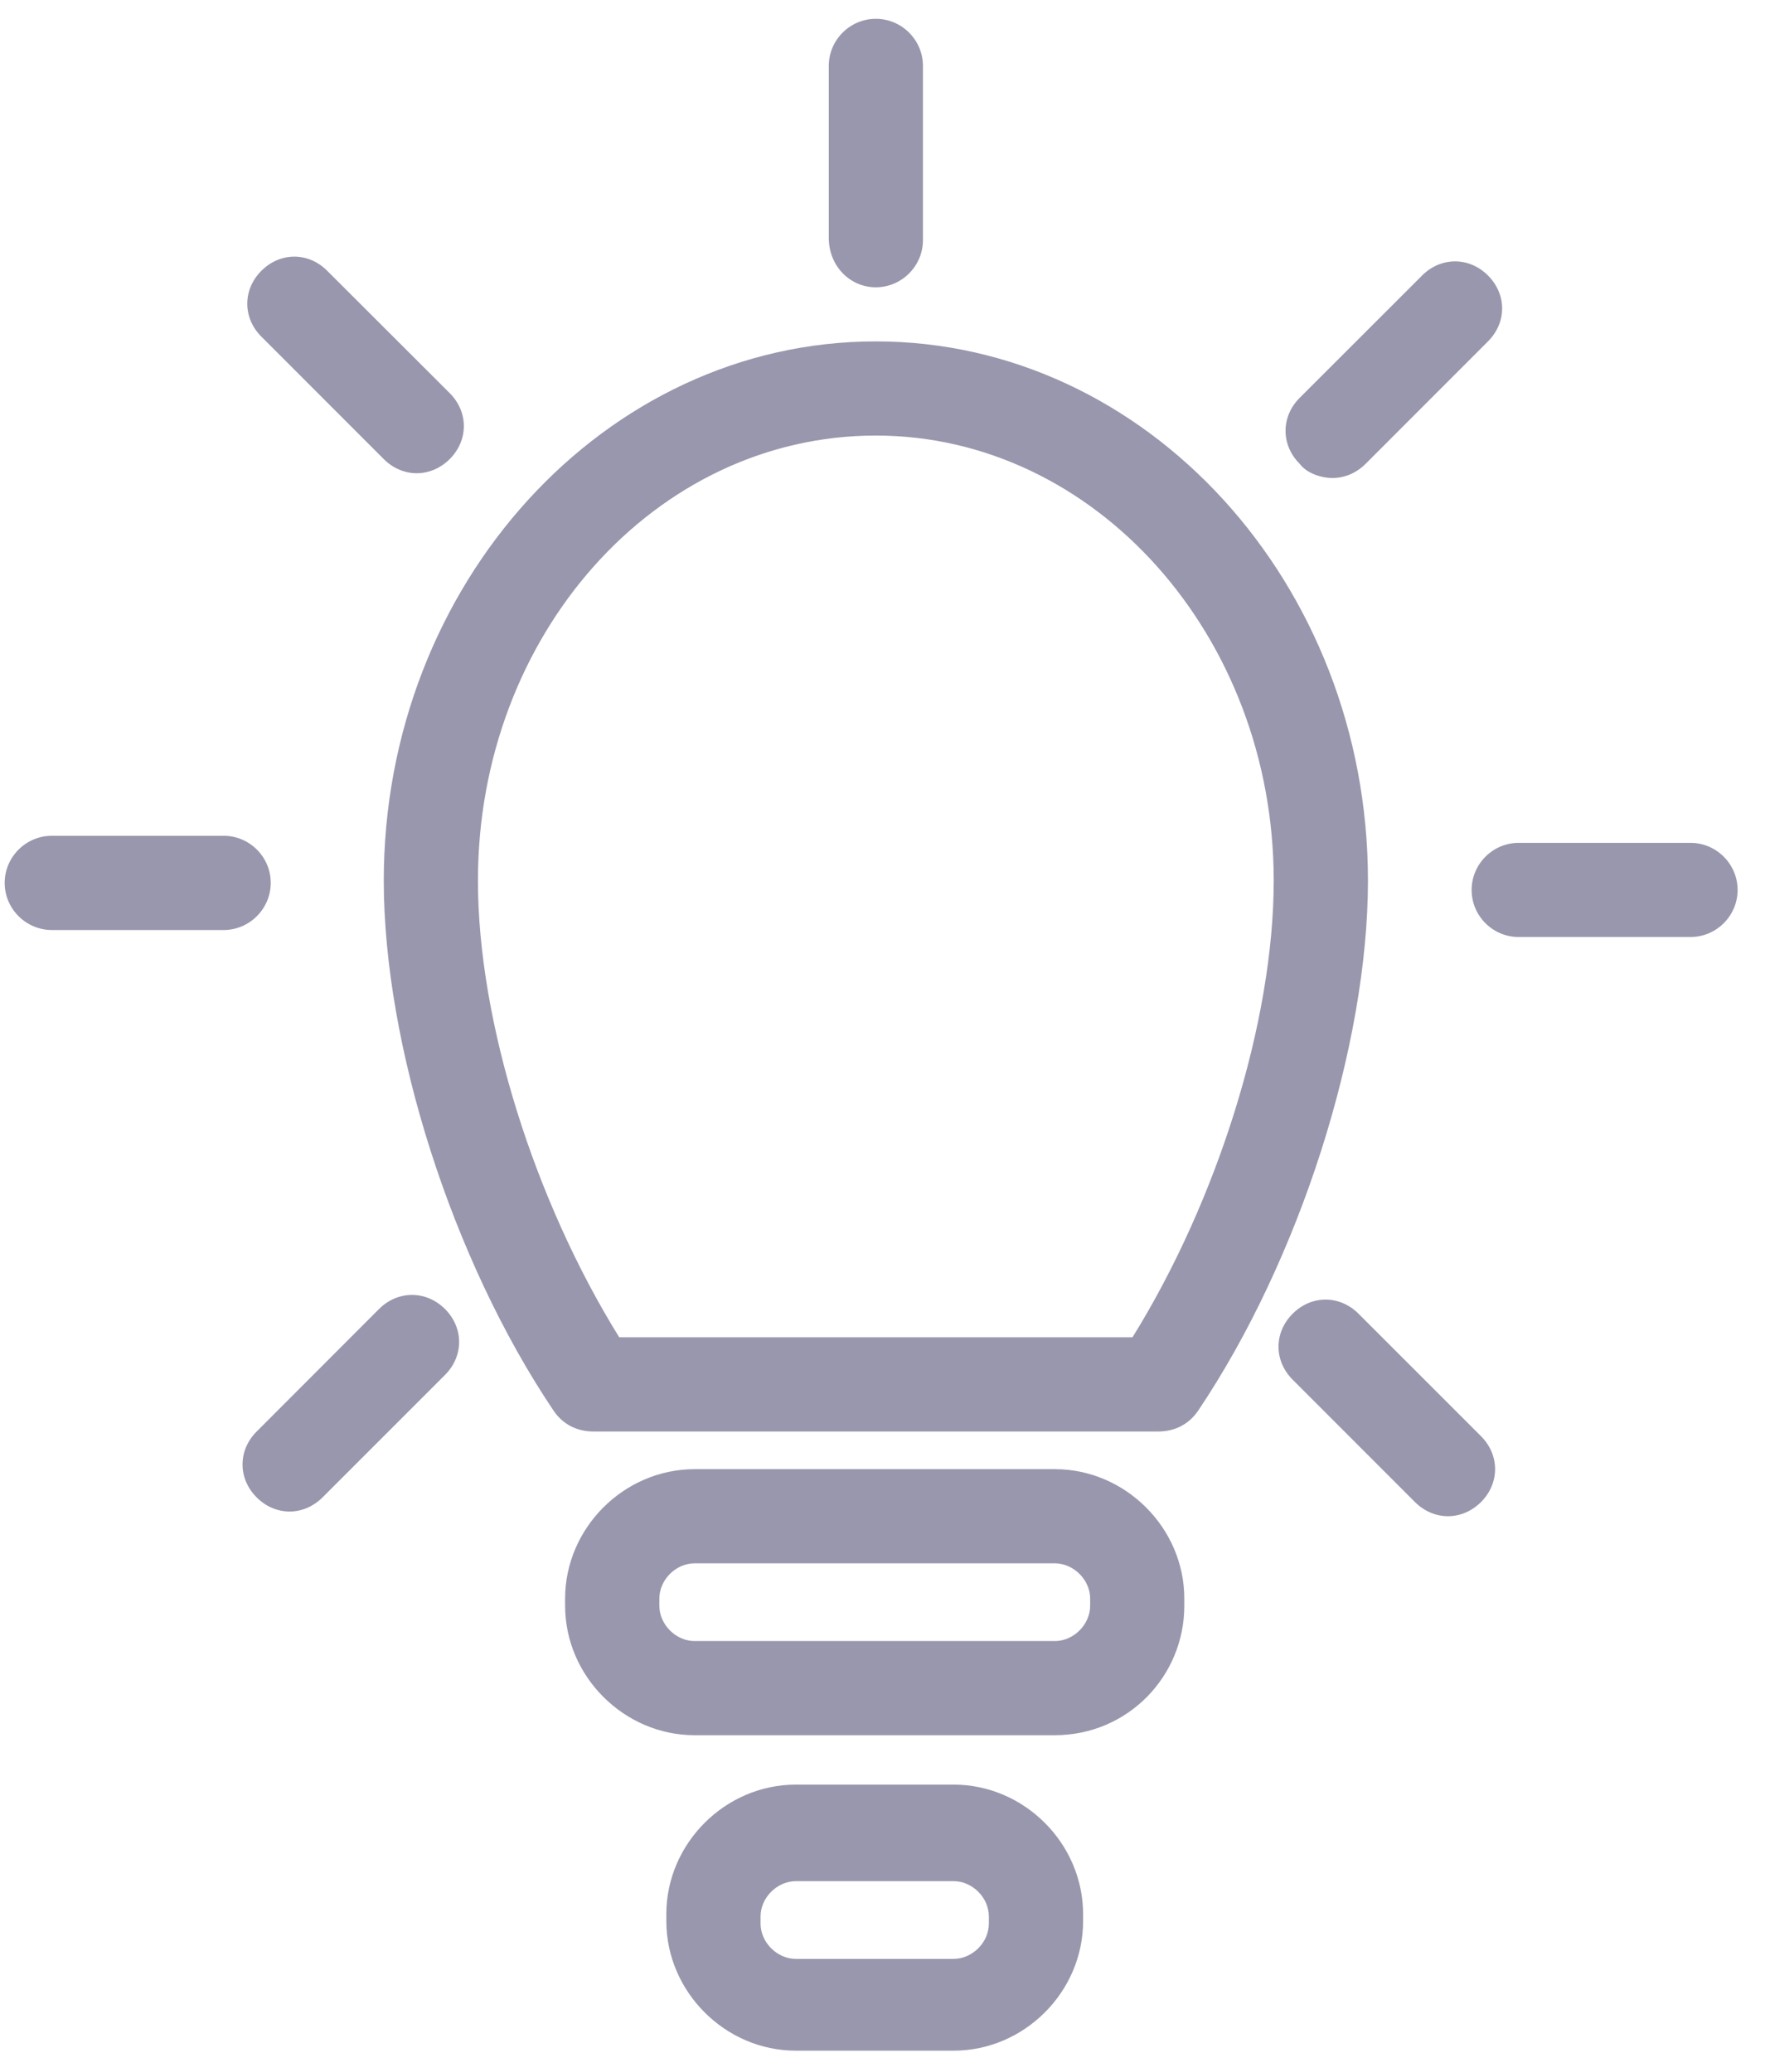 <svg width="23" height="27" viewBox="0 0 23 27" fill="none" xmlns="http://www.w3.org/2000/svg">
<path d="M12.427 23.257C13.347 23.257 14.114 24.024 14.114 24.945V25.037C14.114 25.957 13.347 26.724 12.427 26.724H10.371C9.451 26.724 8.684 25.957 8.683 25.037V24.945C8.683 24.024 9.45 23.257 10.371 23.257H12.427ZM10.371 24.515C10.126 24.515 9.911 24.73 9.911 24.975V25.068C9.911 25.313 10.126 25.528 10.371 25.528H12.427C12.672 25.527 12.886 25.313 12.886 25.068V24.975C12.886 24.73 12.672 24.515 12.427 24.515H10.371ZM13.746 19.146C14.666 19.146 15.433 19.913 15.433 20.833V20.925C15.433 21.845 14.697 22.612 13.746 22.613H9.052C8.131 22.613 7.364 21.845 7.364 20.925V20.833C7.364 19.913 8.131 19.146 9.052 19.146H13.746ZM9.052 20.373C8.806 20.373 8.592 20.588 8.592 20.833V20.925C8.592 21.17 8.806 21.386 9.052 21.386H13.746C13.991 21.386 14.206 21.17 14.206 20.925V20.833C14.206 20.588 13.991 20.374 13.746 20.373H9.052ZM16.845 17.12C17.09 16.875 17.457 16.875 17.703 17.12L19.299 18.716C19.544 18.962 19.544 19.329 19.299 19.575C19.176 19.697 19.022 19.759 18.869 19.759C18.716 19.759 18.562 19.697 18.439 19.575L16.845 17.98C16.599 17.734 16.599 17.366 16.845 17.12ZM4.939 17.059C5.185 16.814 5.553 16.814 5.799 17.059C6.044 17.304 6.044 17.673 5.799 17.918L4.203 19.514C4.08 19.636 3.927 19.698 3.774 19.698C3.621 19.698 3.467 19.637 3.345 19.514C3.099 19.269 3.099 18.9 3.345 18.655L4.939 17.059ZM11.413 4.449C14.941 4.449 17.826 7.609 17.826 11.475C17.826 13.623 16.936 16.415 15.617 18.378C15.494 18.562 15.31 18.654 15.095 18.655H7.731C7.517 18.654 7.332 18.562 7.21 18.378C5.891 16.415 5.001 13.623 5.001 11.475C5.001 7.609 7.885 4.449 11.413 4.449ZM11.413 5.676C8.529 5.677 6.228 8.284 6.228 11.475C6.228 13.316 6.965 15.648 8.069 17.427H14.758C15.862 15.648 16.598 13.316 16.598 11.475C16.598 8.284 14.266 5.676 11.413 5.676ZM22.029 10.984C22.367 10.984 22.643 11.261 22.643 11.598C22.643 11.935 22.366 12.211 22.029 12.211H19.79C19.452 12.211 19.177 11.935 19.177 11.598C19.177 11.261 19.452 10.984 19.79 10.984H22.029ZM2.915 10.892C3.252 10.892 3.528 11.168 3.528 11.505C3.528 11.843 3.252 12.119 2.915 12.12H0.675C0.337 12.119 0.061 11.843 0.061 11.505C0.062 11.168 0.337 10.892 0.675 10.892H2.915ZM18.532 3.59C18.777 3.345 19.145 3.345 19.39 3.59C19.636 3.836 19.636 4.203 19.39 4.449L17.796 6.044C17.673 6.167 17.519 6.229 17.366 6.229C17.213 6.229 17.028 6.167 16.936 6.044C16.691 5.799 16.691 5.43 16.936 5.185L18.532 3.59ZM3.406 3.529C3.652 3.283 4.019 3.283 4.264 3.529L5.86 5.123C6.106 5.369 6.106 5.737 5.86 5.983C5.737 6.105 5.584 6.167 5.43 6.167C5.277 6.167 5.123 6.105 5.001 5.983L3.406 4.387C3.161 4.142 3.161 3.774 3.406 3.529ZM11.414 0.245C11.751 0.246 12.027 0.521 12.027 0.859V3.129C12.027 3.467 11.751 3.743 11.414 3.744C11.076 3.744 10.8 3.467 10.8 3.099V0.859C10.8 0.521 11.076 0.245 11.414 0.245Z" fill="#9897AD"/>
</svg>
